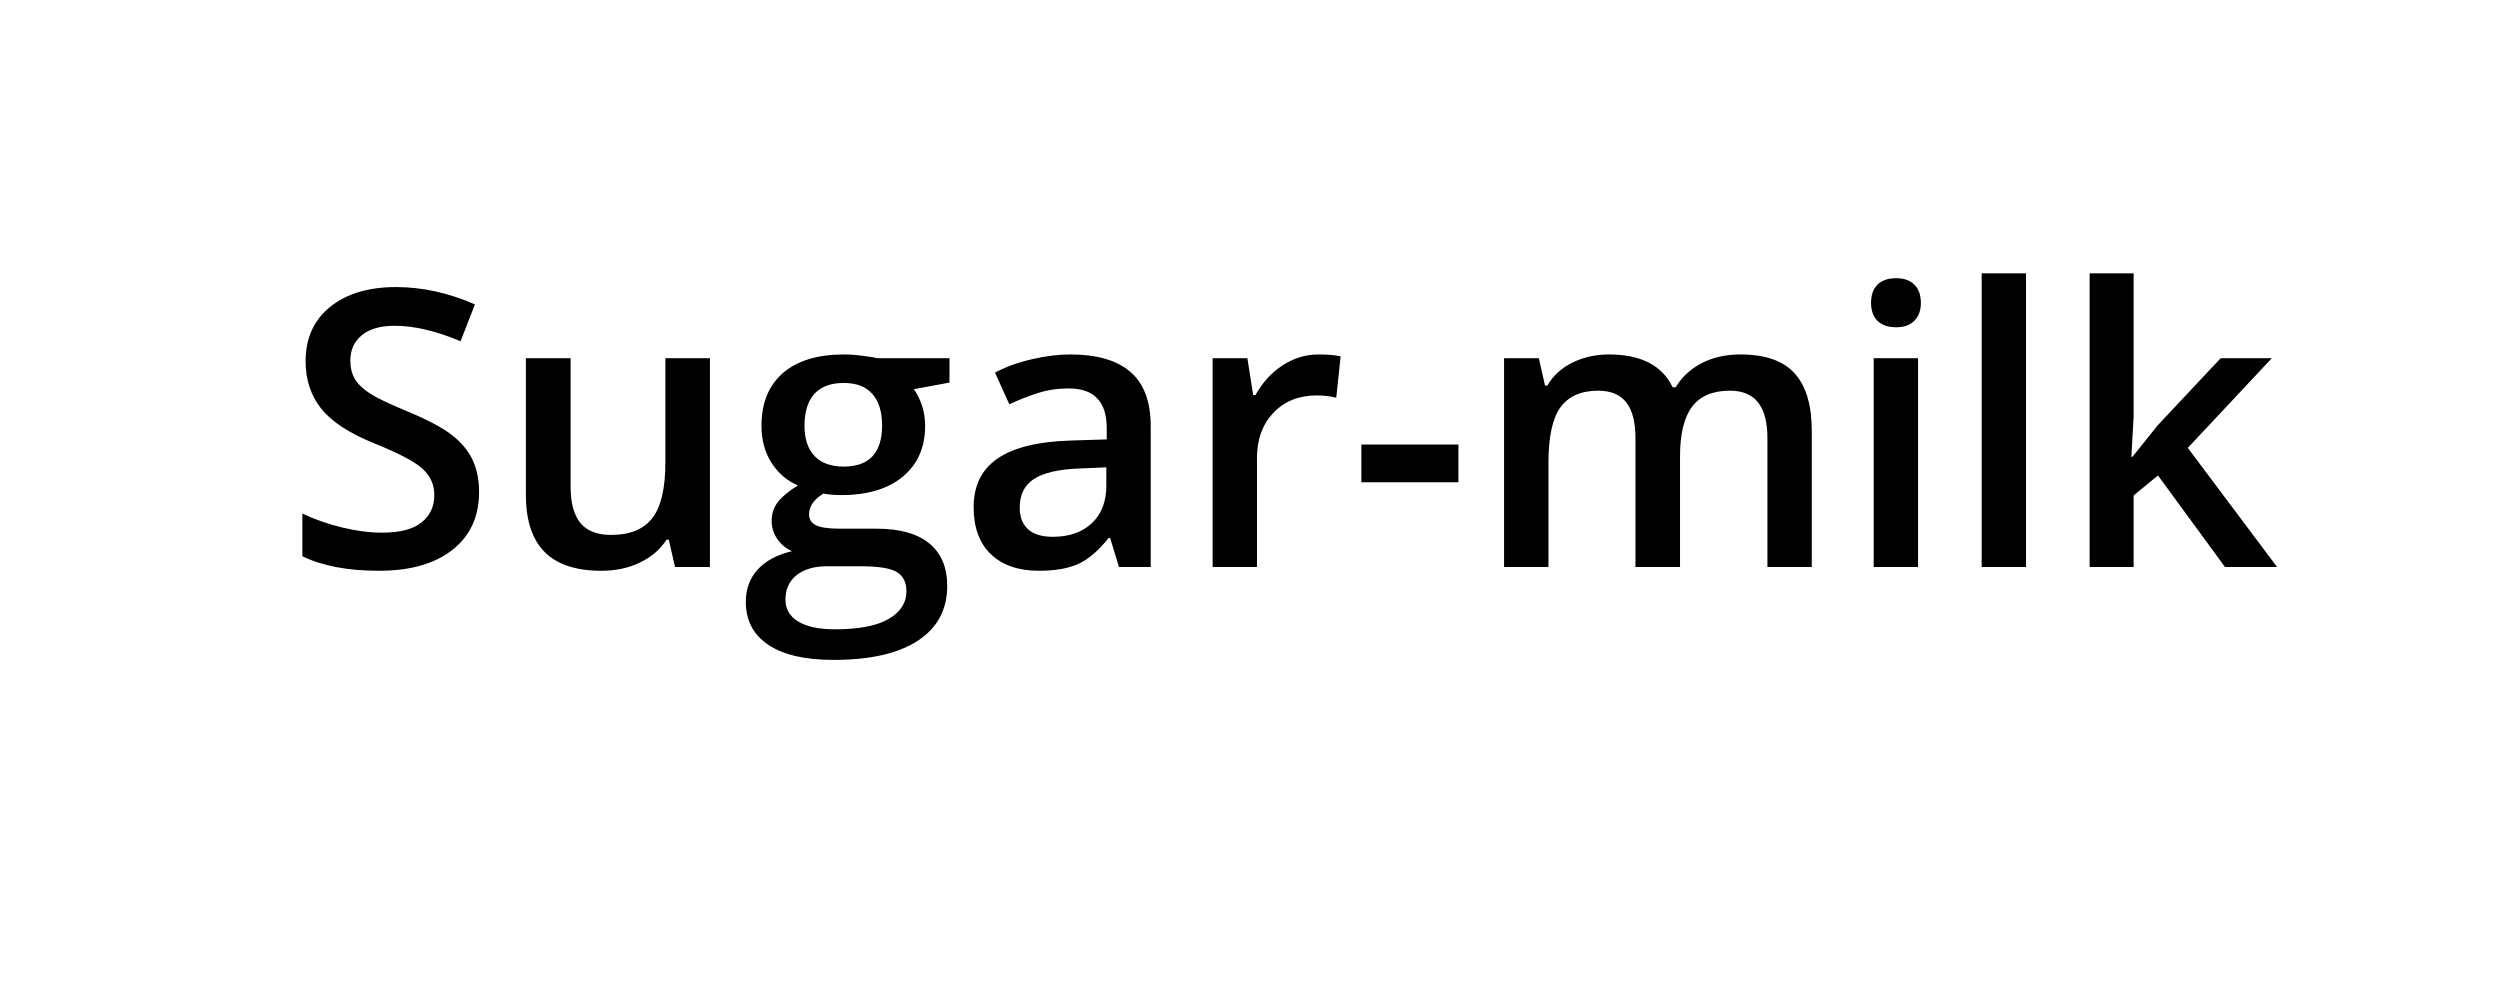 <svg width="97" height="39" viewBox="0 0 97 39" fill="none" xmlns="http://www.w3.org/2000/svg">
<g filter="url(#filter0_d)">
<rect x="4" width="89" height="31" rx="3" fill="white"/>
</g>
<path d="M18.588 19.092C18.588 20.044 18.244 20.791 17.555 21.334C16.867 21.875 15.917 22.146 14.706 22.146C13.495 22.146 12.504 21.959 11.732 21.582V19.927C12.221 20.157 12.738 20.337 13.285 20.469C13.837 20.601 14.35 20.667 14.823 20.667C15.517 20.667 16.027 20.535 16.354 20.271C16.686 20.008 16.852 19.654 16.852 19.209C16.852 18.809 16.701 18.47 16.398 18.191C16.095 17.913 15.47 17.584 14.523 17.203C13.546 16.807 12.858 16.355 12.457 15.848C12.057 15.34 11.857 14.729 11.857 14.017C11.857 13.123 12.174 12.42 12.809 11.907C13.444 11.395 14.296 11.138 15.365 11.138C16.391 11.138 17.411 11.363 18.427 11.812L17.87 13.24C16.918 12.84 16.068 12.64 15.321 12.64C14.755 12.64 14.325 12.764 14.032 13.013C13.739 13.257 13.593 13.582 13.593 13.987C13.593 14.266 13.651 14.505 13.769 14.705C13.886 14.9 14.079 15.086 14.347 15.262C14.616 15.438 15.099 15.669 15.797 15.957C16.584 16.285 17.16 16.59 17.526 16.873C17.892 17.156 18.161 17.476 18.331 17.832C18.502 18.189 18.588 18.609 18.588 19.092ZM26.19 22L25.949 20.938H25.861C25.622 21.314 25.28 21.609 24.835 21.824C24.396 22.039 23.893 22.146 23.327 22.146C22.345 22.146 21.613 21.902 21.129 21.414C20.646 20.926 20.404 20.186 20.404 19.195V13.899H22.14V18.895C22.14 19.515 22.267 19.981 22.521 20.294C22.775 20.601 23.173 20.755 23.715 20.755C24.438 20.755 24.967 20.54 25.304 20.11C25.646 19.676 25.817 18.951 25.817 17.935V13.899H27.545V22H26.19ZM36.84 13.899V14.844L35.456 15.101C35.583 15.271 35.688 15.481 35.77 15.73C35.853 15.979 35.895 16.243 35.895 16.521C35.895 17.356 35.607 18.013 35.031 18.492C34.455 18.97 33.661 19.209 32.65 19.209C32.392 19.209 32.157 19.19 31.947 19.151C31.576 19.38 31.391 19.649 31.391 19.956C31.391 20.142 31.476 20.281 31.647 20.374C31.823 20.467 32.143 20.513 32.606 20.513H34.02C34.914 20.513 35.592 20.704 36.056 21.084C36.52 21.465 36.752 22.015 36.752 22.732C36.752 23.65 36.373 24.358 35.617 24.856C34.86 25.355 33.766 25.604 32.335 25.604C31.232 25.604 30.39 25.408 29.809 25.018C29.227 24.627 28.937 24.07 28.937 23.348C28.937 22.85 29.093 22.43 29.406 22.088C29.723 21.751 30.165 21.517 30.731 21.385C30.502 21.287 30.311 21.131 30.16 20.916C30.014 20.696 29.94 20.467 29.94 20.227C29.94 19.925 30.026 19.669 30.197 19.459C30.368 19.248 30.622 19.041 30.959 18.836C30.539 18.655 30.197 18.362 29.933 17.957C29.674 17.547 29.545 17.068 29.545 16.521C29.545 15.643 29.821 14.961 30.373 14.478C30.929 13.995 31.72 13.753 32.746 13.753C32.975 13.753 33.214 13.77 33.463 13.804C33.717 13.834 33.908 13.865 34.035 13.899H36.84ZM30.475 23.26C30.475 23.631 30.641 23.916 30.973 24.117C31.31 24.317 31.781 24.417 32.387 24.417C33.324 24.417 34.023 24.283 34.481 24.014C34.94 23.746 35.17 23.389 35.17 22.945C35.17 22.593 35.043 22.342 34.789 22.19C34.54 22.044 34.074 21.971 33.39 21.971H32.086C31.593 21.971 31.2 22.085 30.907 22.315C30.619 22.549 30.475 22.864 30.475 23.26ZM31.215 16.521C31.215 17.029 31.344 17.42 31.603 17.693C31.867 17.967 32.243 18.104 32.731 18.104C33.727 18.104 34.225 17.571 34.225 16.507C34.225 15.979 34.101 15.574 33.852 15.291C33.607 15.003 33.234 14.859 32.731 14.859C32.233 14.859 31.855 15.001 31.596 15.284C31.342 15.567 31.215 15.979 31.215 16.521ZM43.417 22L43.073 20.872H43.014C42.623 21.365 42.23 21.702 41.835 21.883C41.44 22.059 40.932 22.146 40.312 22.146C39.516 22.146 38.893 21.932 38.444 21.502C37.999 21.072 37.777 20.464 37.777 19.678C37.777 18.843 38.087 18.213 38.708 17.789C39.328 17.364 40.273 17.132 41.542 17.093L42.941 17.049V16.617C42.941 16.099 42.819 15.713 42.575 15.46C42.335 15.201 41.962 15.071 41.454 15.071C41.039 15.071 40.641 15.132 40.26 15.254C39.879 15.377 39.513 15.521 39.162 15.687L38.605 14.456C39.044 14.227 39.525 14.053 40.048 13.936C40.57 13.814 41.063 13.753 41.527 13.753C42.558 13.753 43.334 13.977 43.856 14.427C44.384 14.876 44.648 15.582 44.648 16.544V22H43.417ZM40.853 20.828C41.478 20.828 41.979 20.655 42.355 20.308C42.736 19.956 42.926 19.466 42.926 18.836V18.133L41.886 18.177C41.076 18.206 40.485 18.343 40.114 18.587C39.748 18.826 39.565 19.195 39.565 19.693C39.565 20.054 39.672 20.335 39.887 20.535C40.102 20.73 40.424 20.828 40.853 20.828ZM51.159 13.753C51.505 13.753 51.791 13.777 52.016 13.826L51.847 15.43C51.603 15.372 51.349 15.342 51.085 15.342C50.397 15.342 49.838 15.567 49.408 16.016C48.983 16.465 48.771 17.049 48.771 17.767V22H47.05V13.899H48.398L48.624 15.328H48.712C48.981 14.844 49.33 14.461 49.76 14.178C50.194 13.895 50.661 13.753 51.159 13.753ZM52.821 18.711V17.247H56.586V18.711H52.821ZM65.185 22H63.456V17.005C63.456 16.385 63.339 15.923 63.105 15.621C62.87 15.313 62.504 15.159 62.006 15.159C61.342 15.159 60.853 15.377 60.541 15.811C60.233 16.241 60.08 16.959 60.08 17.964V22H58.358V13.899H59.706L59.948 14.961H60.036C60.26 14.576 60.585 14.278 61.01 14.068C61.44 13.858 61.911 13.753 62.423 13.753C63.669 13.753 64.494 14.178 64.899 15.027H65.016C65.255 14.627 65.592 14.315 66.027 14.09C66.461 13.865 66.96 13.753 67.521 13.753C68.488 13.753 69.191 13.997 69.63 14.485C70.075 14.974 70.297 15.718 70.297 16.719V22H68.576V17.005C68.576 16.385 68.456 15.923 68.217 15.621C67.982 15.313 67.616 15.159 67.118 15.159C66.449 15.159 65.959 15.369 65.646 15.789C65.338 16.204 65.185 16.844 65.185 17.708V22ZM74.42 22H72.699V13.899H74.42V22ZM72.597 11.753C72.597 11.446 72.68 11.209 72.846 11.043C73.017 10.877 73.258 10.794 73.571 10.794C73.874 10.794 74.108 10.877 74.274 11.043C74.445 11.209 74.53 11.446 74.53 11.753C74.53 12.046 74.445 12.278 74.274 12.449C74.108 12.615 73.874 12.698 73.571 12.698C73.258 12.698 73.017 12.615 72.846 12.449C72.68 12.278 72.597 12.046 72.597 11.753ZM78.61 22H76.889V10.604H78.61V22ZM82.741 17.723L83.715 16.507L86.161 13.899H88.146L84.887 17.378L88.351 22H86.33L83.73 18.448L82.785 19.224V22H81.078V10.604H82.785V16.163L82.697 17.723H82.741Z" fill="black"/>
<defs>
<filter id="filter0_d" x="0" y="0" width="97" height="39" filterUnits="userSpaceOnUse" color-interpolation-filters="sRGB">
<feFlood flood-opacity="0" result="BackgroundImageFix"/>
<feColorMatrix in="SourceAlpha" type="matrix" values="0 0 0 0 0 0 0 0 0 0 0 0 0 0 0 0 0 0 127 0"/>
<feOffset dy="4"/>
<feGaussianBlur stdDeviation="2"/>
<feColorMatrix type="matrix" values="0 0 0 0 0.35 0 0 0 0 0.35 0 0 0 0 0.35 0 0 0 0.25 0"/>
<feBlend mode="normal" in2="BackgroundImageFix" result="effect1_dropShadow"/>
<feBlend mode="normal" in="SourceGraphic" in2="effect1_dropShadow" result="shape"/>
</filter>
</defs>
</svg>

